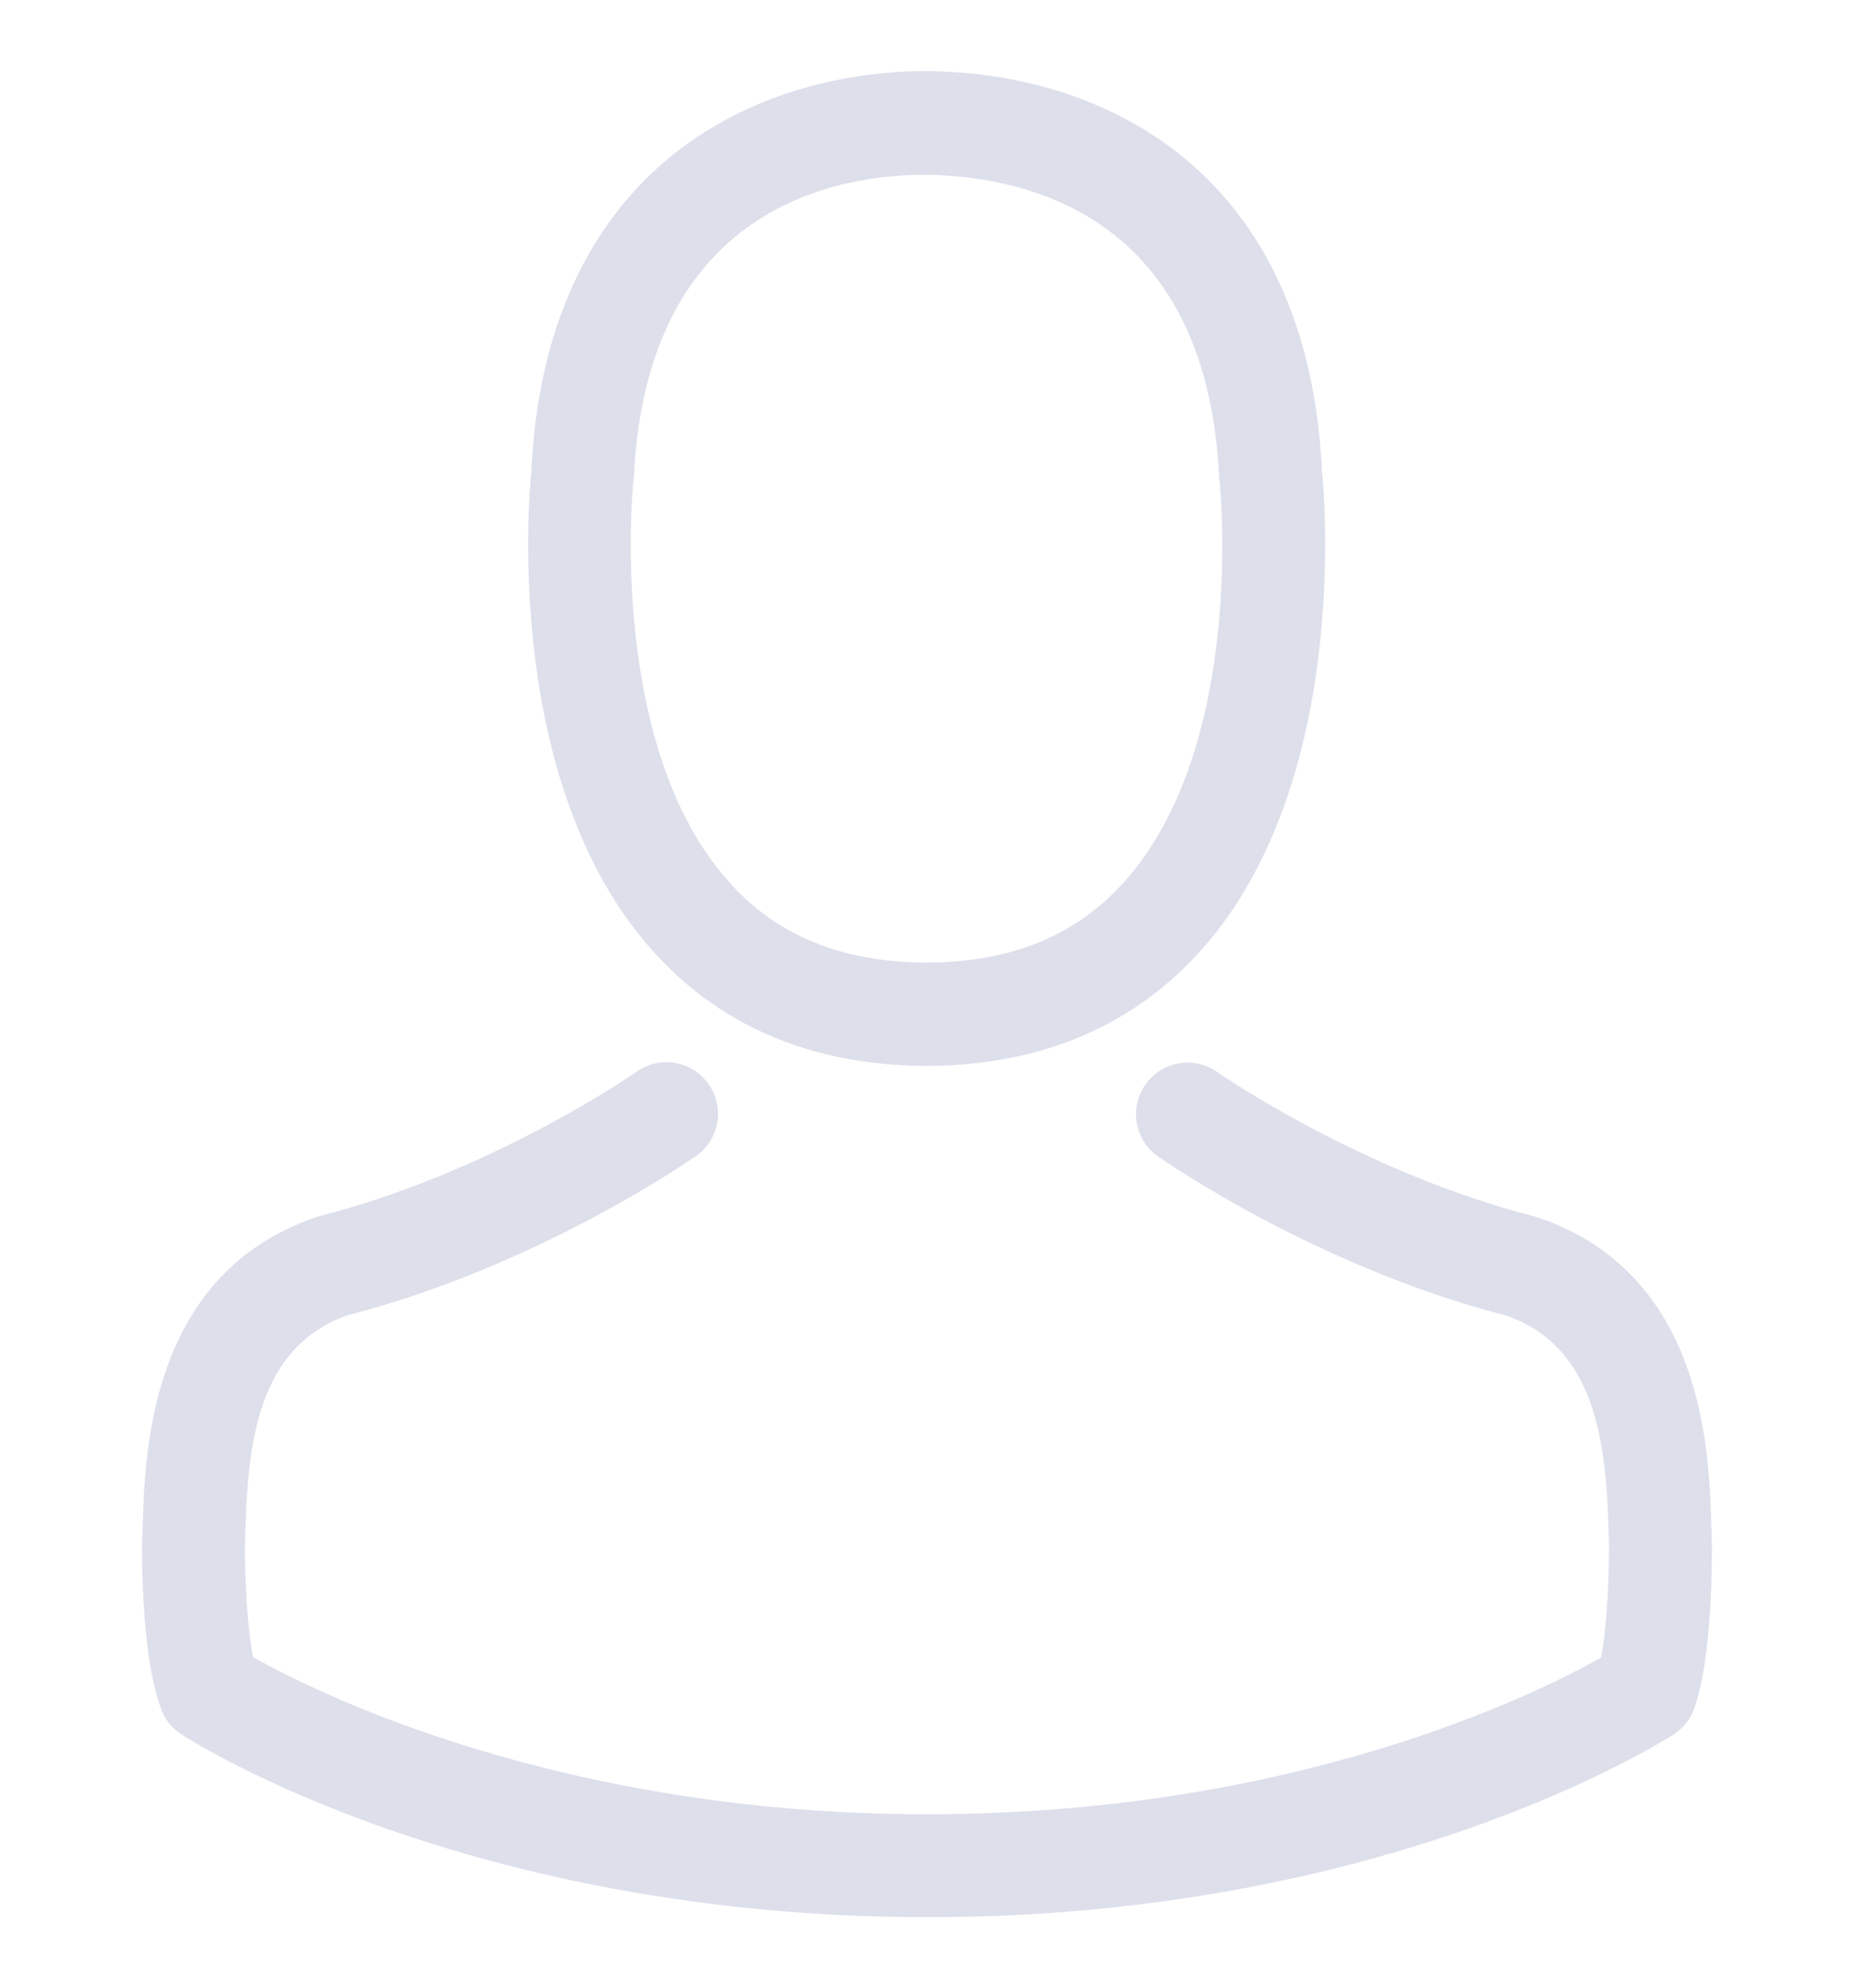<?xml version="1.0" encoding="UTF-8"?>
<!DOCTYPE svg PUBLIC "-//W3C//DTD SVG 1.1//EN" "http://www.w3.org/Graphics/SVG/1.1/DTD/svg11.dtd">
<!-- Creator: CorelDRAW X8 -->
<svg xmlns="http://www.w3.org/2000/svg" xml:space="preserve" width="136.093mm" height="145.913mm" version="1.1" style="shape-rendering:geometricPrecision; text-rendering:geometricPrecision; image-rendering:optimizeQuality; fill-rule:evenodd; clip-rule:evenodd"
viewBox="0 0 13609 14591"
 xmlns:xlink="http://www.w3.org/1999/xlink">
 <defs>
  <style type="text/css">
   <![CDATA[
    .fil0 {fill:#DDDFEB}
   ]]>
  </style>
 </defs>
 <g id="Camada_x0020_1">
  <g id="avatar_x0020__x0028_1_x0029_.svg">
   <g>
    <g>
     <path class="fil0" d="M6756 7822c14,0 28,0 44,0 6,0 12,0 17,0 9,0 20,0 28,0 822,-14 1487,-303 1978,-856 1080,-1217 901,-3305 881,-3504 -70,-1495 -777,-2210 -1361,-2544 -434,-250 -942,-384 -1509,-396l-20 0c-2,0 -8,0 -11,0l-17 0c-311,0 -923,51 -1509,385 -589,333 -1307,1049 -1377,2555 -20,199 -199,2287 881,3504 488,553 1153,842 1975,856zm-2107 -4290c0,-8 3,-16 3,-22 92,-2011 1520,-2227 2132,-2227l11 0c5,0 14,0 22,0 758,16 2045,325 2132,2227 0,8 0,17 3,22 3,20 199,1928 -693,2932 -353,398 -825,595 -1445,600 -5,0 -8,0 -14,0l0 0c-5,0 -8,0 -14,0 -617,-5 -1091,-202 -1442,-600 -889,-999 -698,-2915 -695,-2932z"/>
     <path class="fil0" d="M12565 11283c0,-2 0,-5 0,-8 0,-23 -3,-45 -3,-70 -16,-556 -53,-1854 -1270,-2270 -9,-2 -20,-5 -28,-8 -1266,-323 -2318,-1052 -2329,-1060 -171,-121 -407,-79 -527,92 -121,171 -79,407 92,527 48,34 1165,811 2562,1170 653,233 726,932 746,1571 0,25 0,48 3,70 2,253 -14,643 -59,867 -455,258 -2236,1150 -4946,1150 -2699,0 -4491,-895 -4948,-1153 -45,-224 -65,-614 -59,-866 0,-23 2,-45 2,-71 20,-639 93,-1338 747,-1571 1397,-359 2513,-1138 2561,-1169 171,-121 213,-357 92,-528 -120,-171 -356,-213 -527,-92 -11,8 -1058,737 -2328,1060 -12,3 -20,6 -28,9 -1218,418 -1254,1716 -1271,2269 0,25 0,48 -3,70 0,3 0,6 0,9 -3,145 -6,894 143,1270 28,73 79,135 146,177 84,56 2101,1341 5476,1341 3375,0 5392,-1288 5476,-1341 64,-42 118,-104 146,-177 140,-373 137,-1122 134,-1268z"/>
    </g>
   </g>
   <g>
   </g>
   <g>
   </g>
   <g>
   </g>
   <g>
   </g>
   <g>
   </g>
   <g>
   </g>
   <g>
   </g>
   <g>
   </g>
   <g>
   </g>
   <g>
   </g>
   <g>
   </g>
   <g>
   </g>
   <g>
   </g>
   <g>
   </g>
   <g>
   </g>
  </g>
 </g>
</svg>
